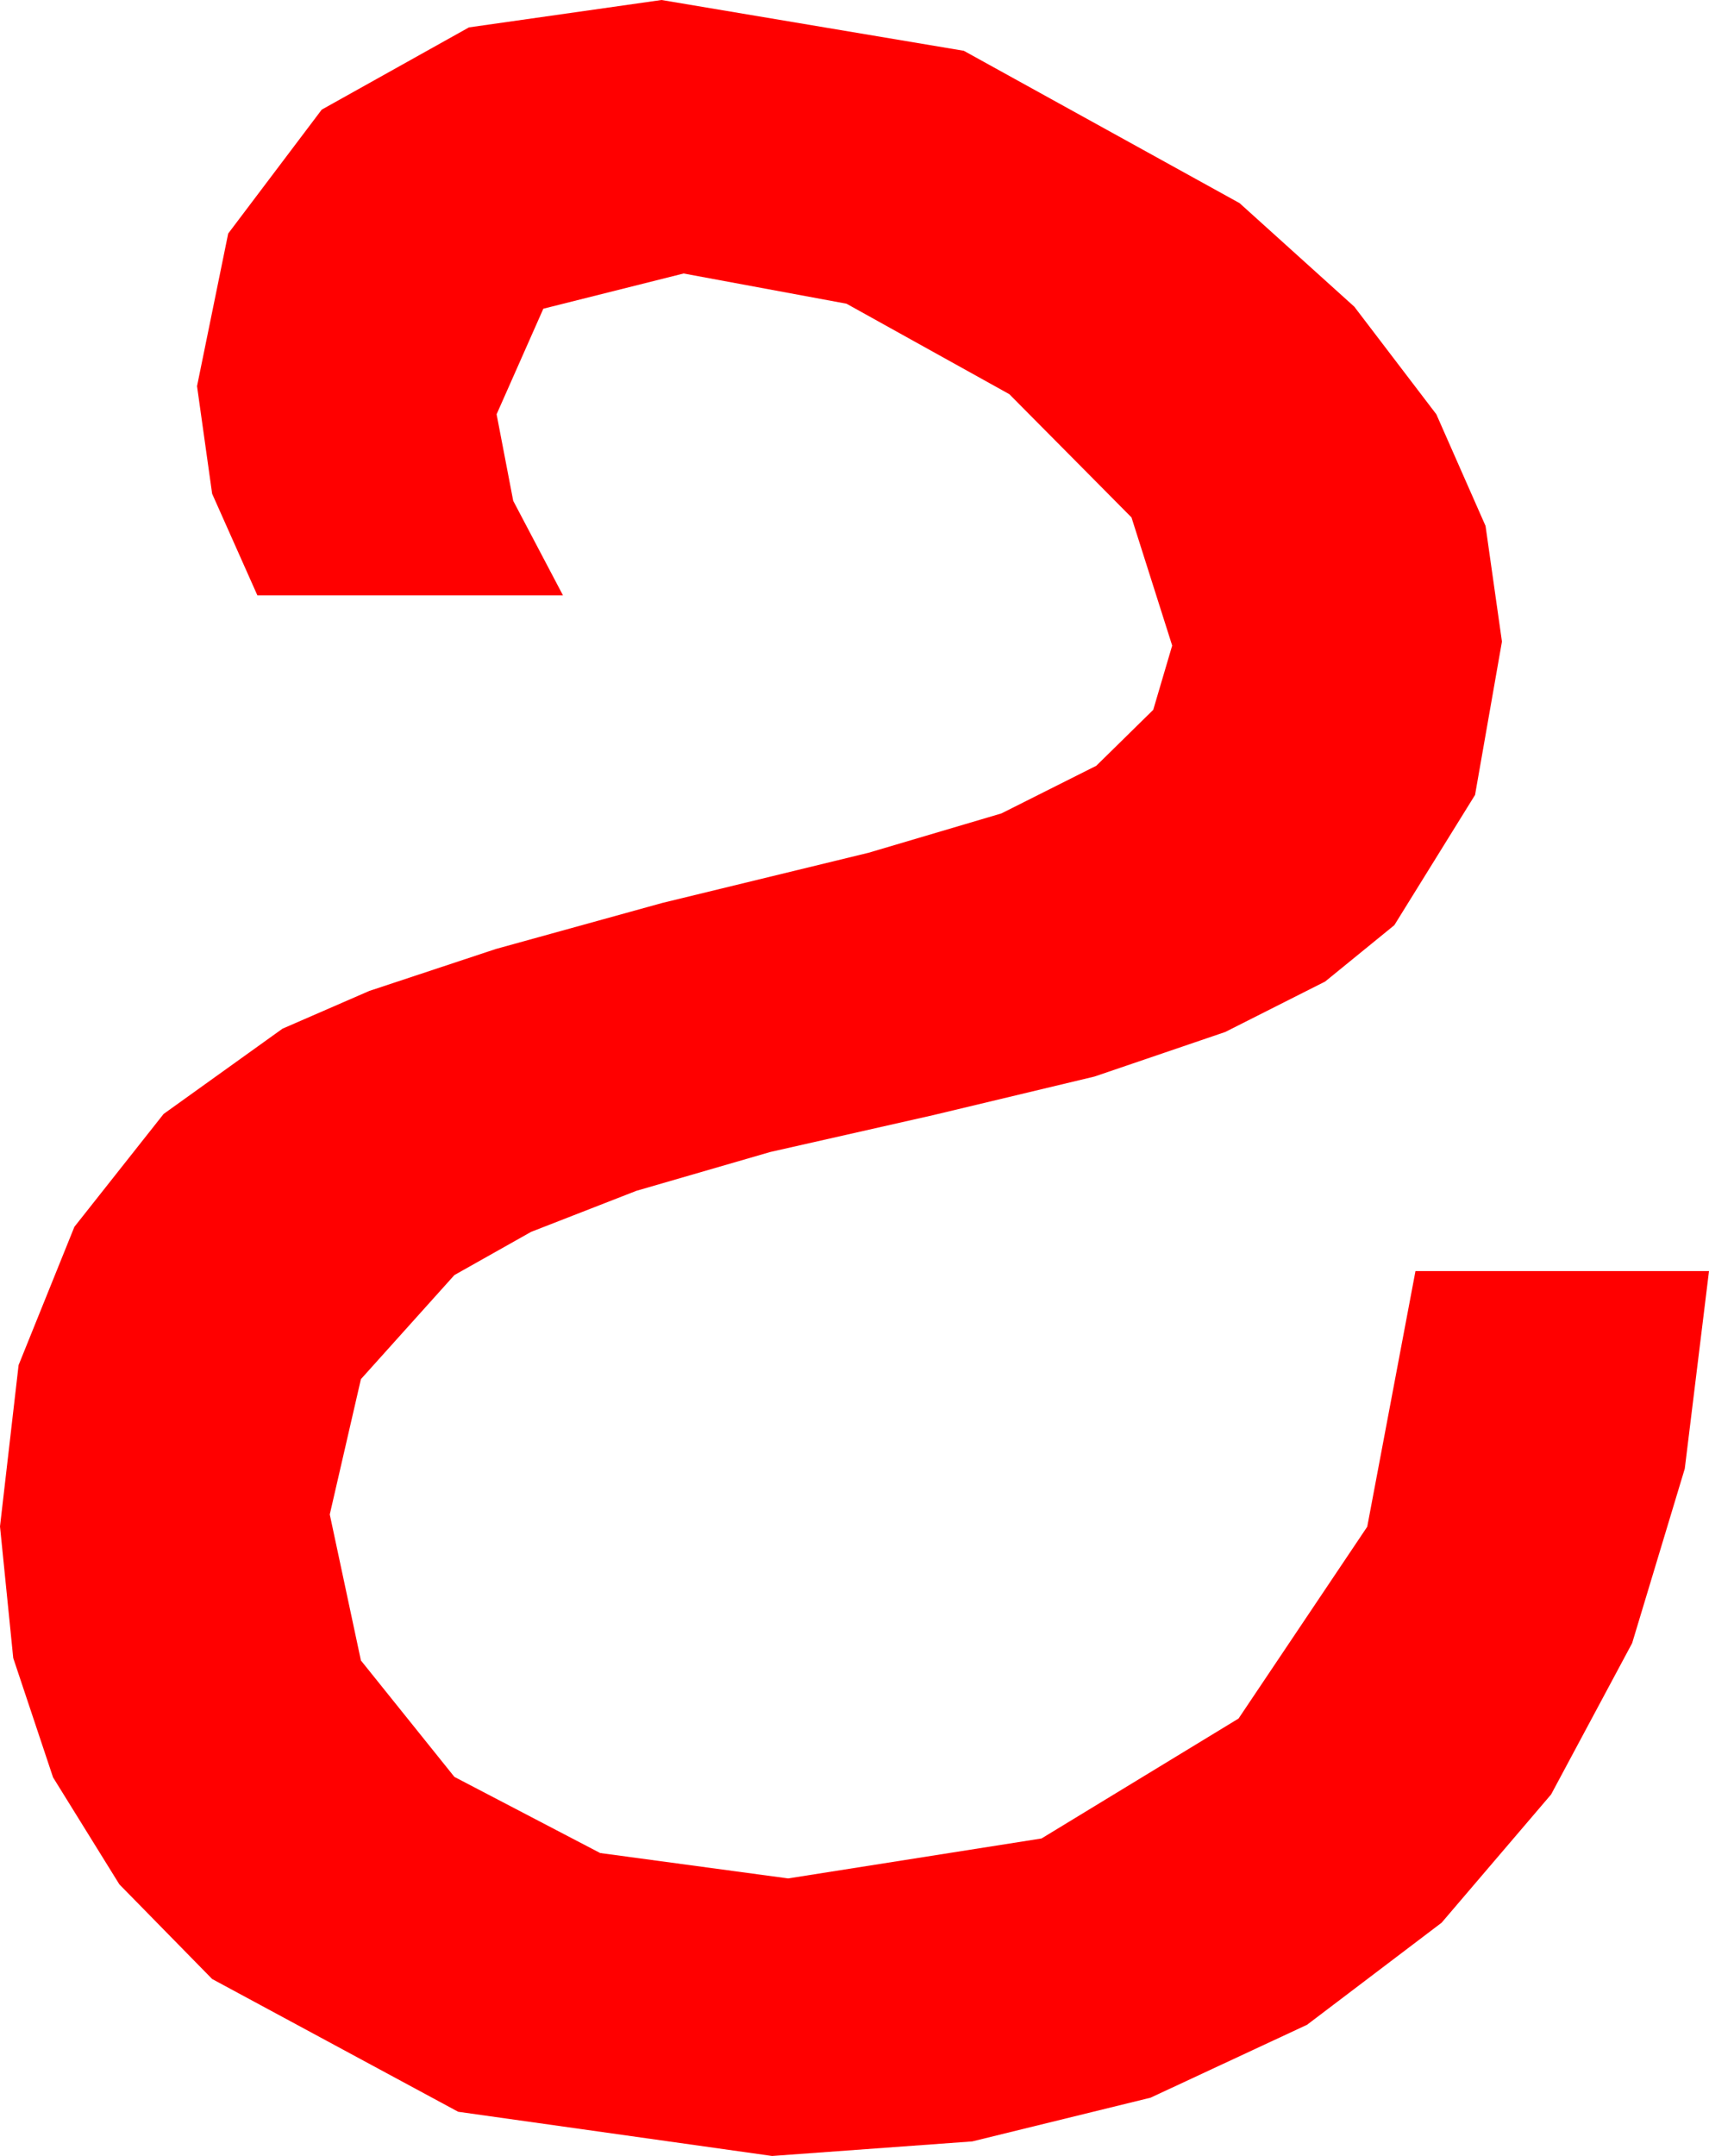 <?xml version="1.0" encoding="utf-8"?>
<!DOCTYPE svg PUBLIC "-//W3C//DTD SVG 1.1//EN" "http://www.w3.org/Graphics/SVG/1.1/DTD/svg11.dtd">
<svg width="24.902" height="31.406" xmlns="http://www.w3.org/2000/svg" xmlns:xlink="http://www.w3.org/1999/xlink" xmlns:xml="http://www.w3.org/XML/1998/namespace" version="1.1">
  <g>
    <g>
      <path style="fill:#FF0000;fill-opacity:1" d="M9.639,0L14.044,0.74 18.062,2.959 19.734,4.468 20.929,6.035 21.646,7.661 21.885,9.346 21.493,11.58 20.317,13.477 19.309,14.298 17.853,15.033 15.948,15.682 13.594,16.245 11.224,16.781 9.272,17.347 7.738,17.945 6.621,18.574 5.259,20.09 4.805,22.061 5.259,24.188 6.621,25.884 8.745,26.993 11.484,27.363 15.176,26.781 18.047,25.034 19.922,22.24 20.625,18.516 24.902,18.516 24.549,21.394 23.782,23.936 22.601,26.14 21.006,28.008 19.045,29.495 16.765,30.557 14.167,31.194 11.25,31.406 6.676,30.762 3.091,28.828 1.739,27.449 0.773,25.891 0.193,24.153 0,22.236 0.271,19.885 1.084,17.871 2.384,16.227 4.116,14.985 5.381,14.435 7.225,13.824 9.651,13.153 12.656,12.422 14.592,11.849 15.974,11.155 16.804,10.34 17.08,9.404 16.487,7.537 14.707,5.742 12.334,4.424 9.961,3.984 7.917,4.497 7.236,6.035 7.478,7.295 8.203,8.672 3.75,8.672 3.091,7.192 2.871,5.625 3.325,3.402 4.688,1.597 6.833,0.399 9.639,0z" />
    </g>
  </g>
</svg>